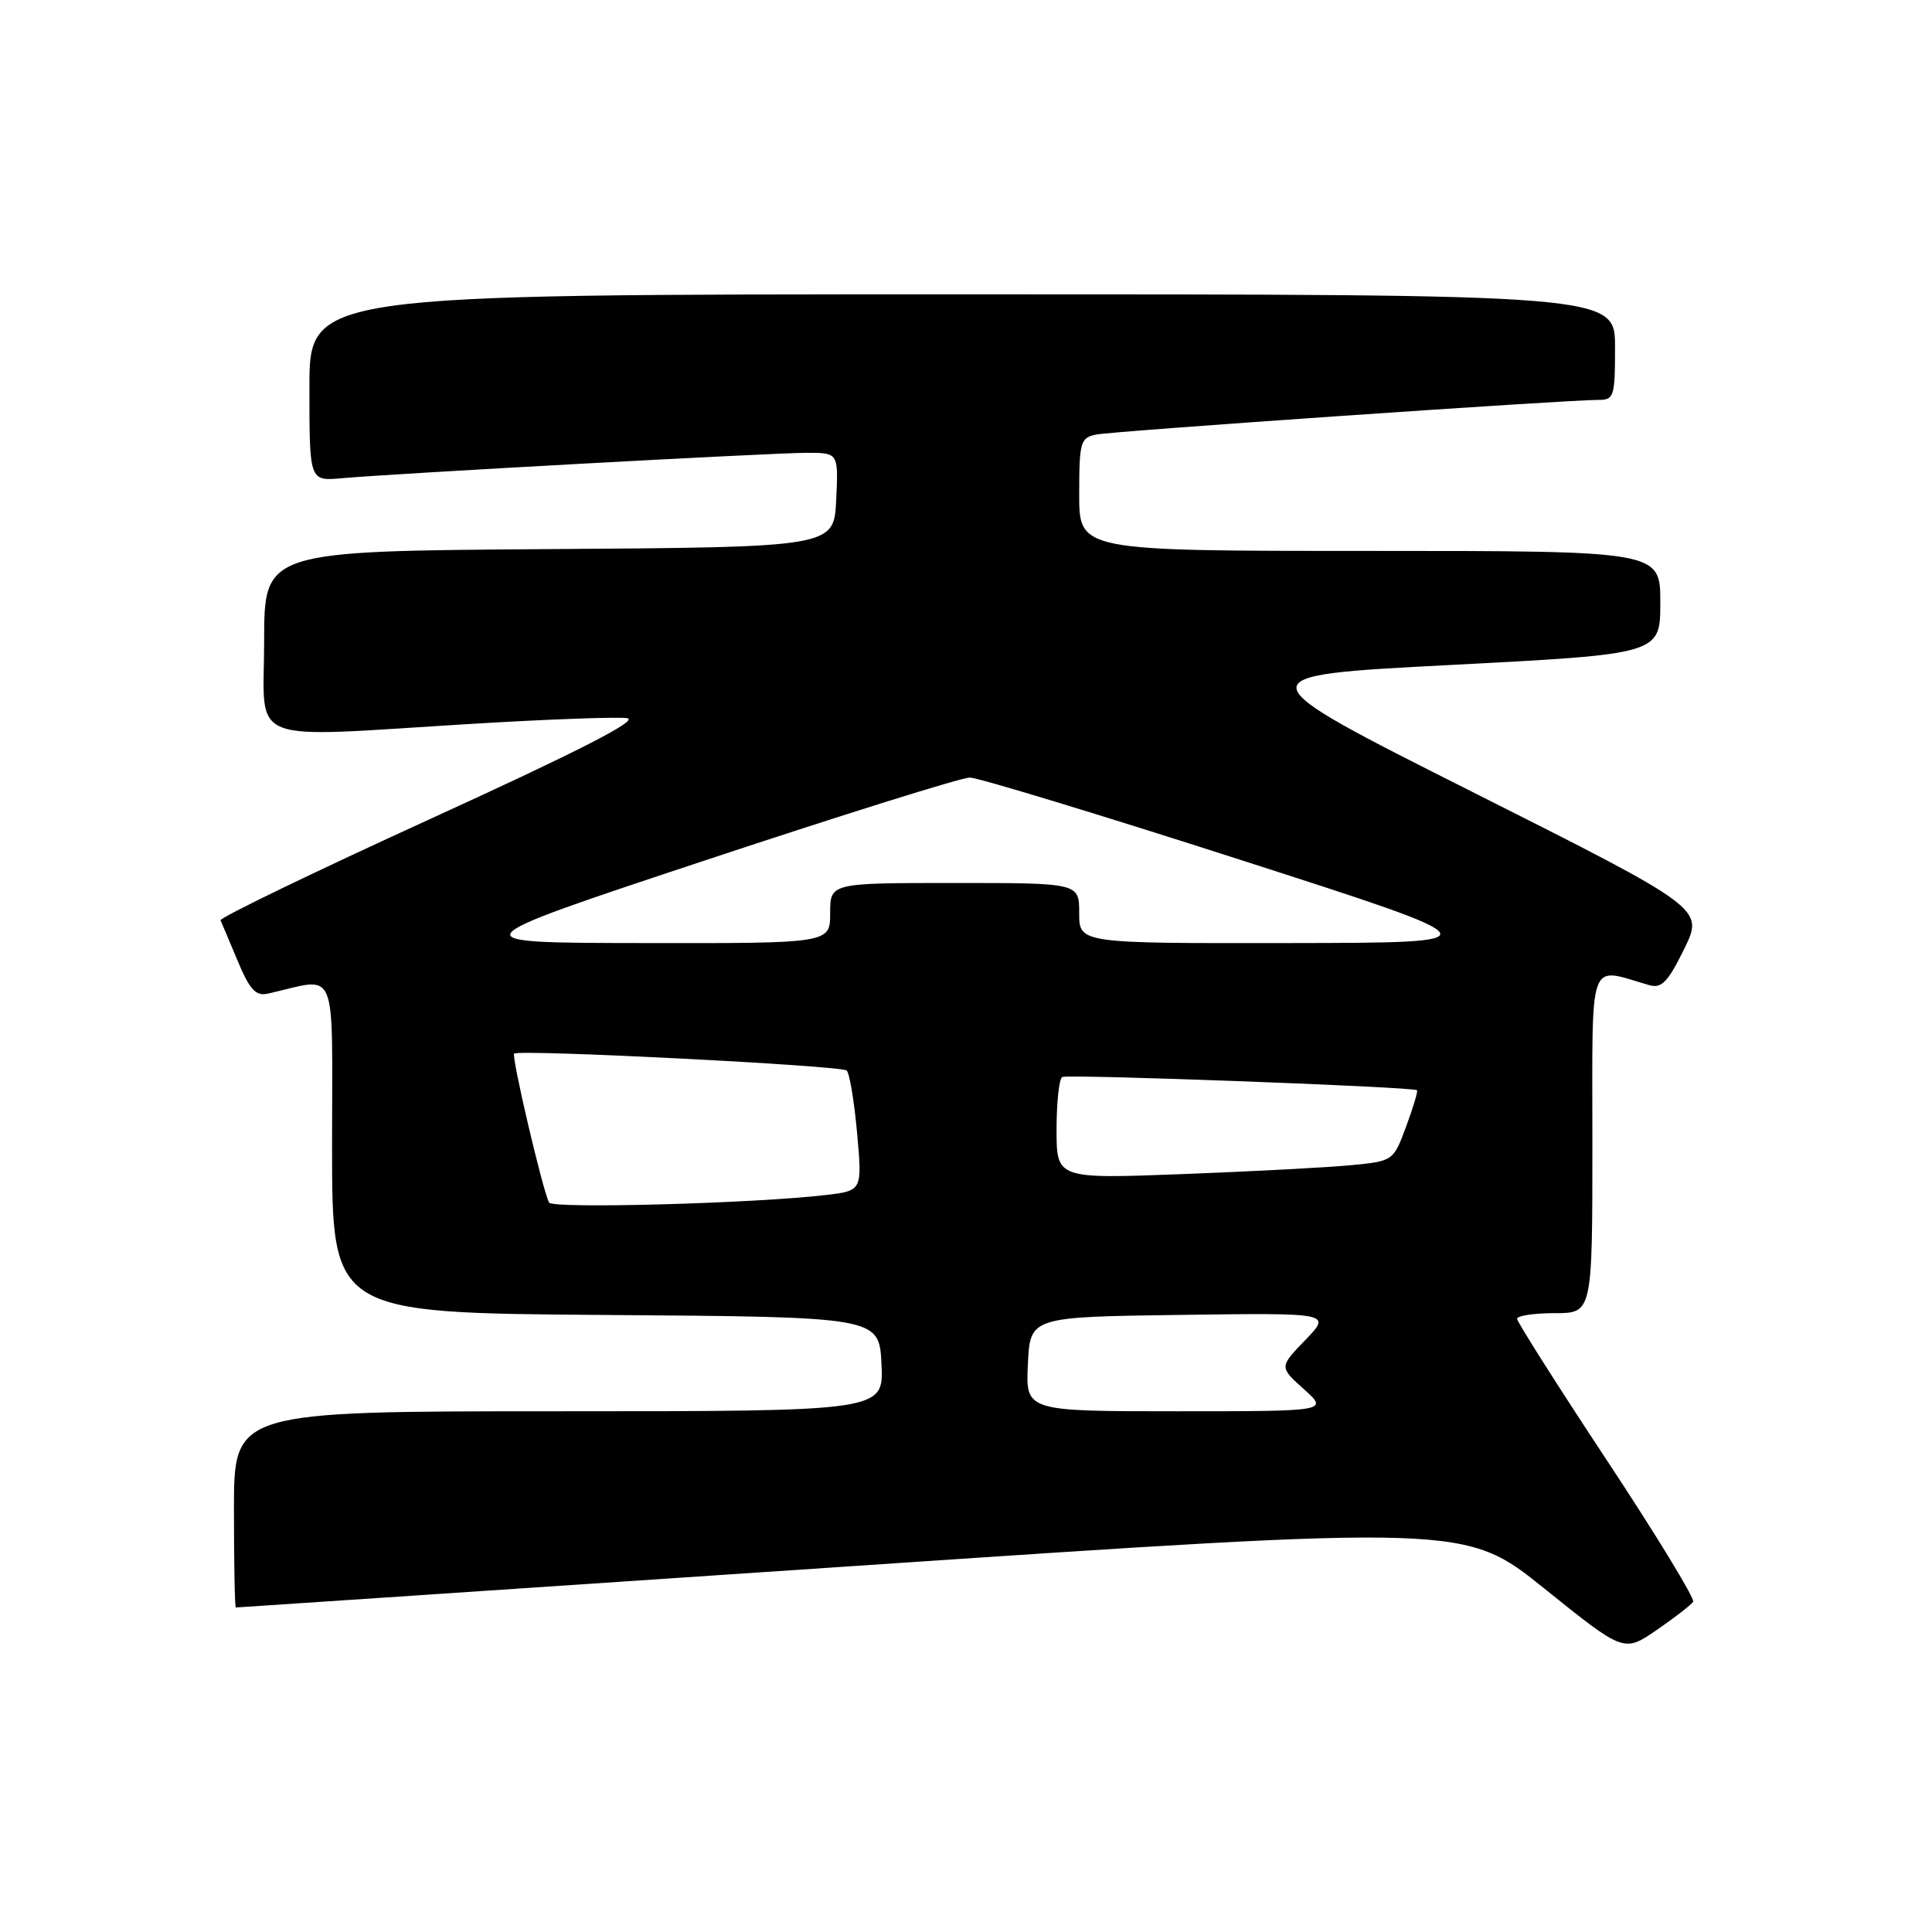 <?xml version="1.0" encoding="UTF-8" standalone="no"?>
<!DOCTYPE svg PUBLIC "-//W3C//DTD SVG 1.1//EN" "http://www.w3.org/Graphics/SVG/1.1/DTD/svg11.dtd" >
<svg xmlns="http://www.w3.org/2000/svg" xmlns:xlink="http://www.w3.org/1999/xlink" version="1.1" viewBox="0 0 256 256">
 <g >
 <path fill="currentColor"
d=" M 224.35 212.24 C 224.60 211.83 219.46 203.40 212.92 193.50 C 206.38 183.60 201.03 175.16 201.02 174.75 C 201.01 174.34 203.25 174.00 206.00 174.00 C 211.00 174.00 211.00 174.00 211.00 151.38 C 211.00 126.32 210.33 128.18 218.51 130.53 C 220.17 131.01 220.99 130.16 223.16 125.75 C 225.79 120.38 225.79 120.38 195.15 104.96 C 164.50 89.54 164.50 89.54 192.25 88.11 C 220.00 86.67 220.00 86.67 220.00 79.84 C 220.00 73.00 220.00 73.00 181.50 73.00 C 143.00 73.00 143.00 73.00 143.00 65.52 C 143.00 58.56 143.16 58.01 145.25 57.58 C 147.52 57.12 207.58 52.98 211.75 52.99 C 213.87 53.00 214.00 52.60 214.00 46.00 C 214.00 39.00 214.00 39.00 127.50 39.00 C 41.00 39.00 41.00 39.00 41.00 51.38 C 41.00 63.75 41.00 63.75 45.25 63.37 C 52.23 62.74 102.37 60.00 106.90 60.00 C 111.10 60.00 111.10 60.00 110.80 66.25 C 110.50 72.50 110.50 72.50 72.75 72.76 C 35.00 73.02 35.00 73.02 35.00 85.01 C 35.00 98.93 32.03 97.76 62.59 95.91 C 72.54 95.31 81.76 94.97 83.09 95.16 C 84.76 95.40 76.83 99.46 57.22 108.42 C 41.67 115.52 29.07 121.61 29.22 121.95 C 29.38 122.29 30.40 124.71 31.50 127.34 C 33.10 131.17 33.90 132.02 35.50 131.66 C 44.92 129.54 44.00 127.34 44.00 151.86 C 44.00 173.98 44.00 173.98 80.25 174.24 C 116.50 174.50 116.50 174.50 116.80 180.75 C 117.10 187.00 117.10 187.00 74.05 187.00 C 31.00 187.00 31.00 187.00 31.00 200.00 C 31.00 207.15 31.11 213.00 31.25 213.00 C 31.39 213.00 68.09 210.54 112.82 207.53 C 194.14 202.05 194.14 202.05 204.66 210.51 C 215.18 218.97 215.18 218.97 219.54 215.97 C 221.94 214.32 224.10 212.64 224.35 212.24 Z  M 136.20 180.75 C 136.50 174.50 136.50 174.50 156.47 174.23 C 176.43 173.96 176.43 173.96 172.97 177.55 C 169.50 181.14 169.50 181.14 172.77 184.07 C 176.03 187.00 176.03 187.00 155.97 187.00 C 135.90 187.00 135.90 187.00 136.20 180.75 Z  M 72.76 159.35 C 71.95 157.92 67.73 139.93 68.13 139.61 C 68.84 139.02 111.50 141.19 112.19 141.85 C 112.57 142.21 113.19 145.94 113.57 150.14 C 114.26 157.78 114.26 157.78 109.38 158.35 C 99.94 159.46 73.24 160.19 72.76 159.35 Z  M 140.00 149.67 C 140.00 146.06 140.34 142.94 140.75 142.71 C 141.49 142.31 187.25 144.01 187.76 144.46 C 187.90 144.58 187.26 146.75 186.32 149.27 C 184.63 153.83 184.61 153.85 179.06 154.39 C 176.00 154.69 165.96 155.22 156.75 155.57 C 140.00 156.21 140.00 156.21 140.00 149.67 Z  M 93.50 113.98 C 111.65 107.96 127.40 103.03 128.50 103.03 C 129.60 103.04 145.80 107.96 164.50 113.98 C 198.50 124.92 198.50 124.92 170.75 124.96 C 143.00 125.00 143.00 125.00 143.00 121.00 C 143.00 117.00 143.00 117.00 126.50 117.00 C 110.00 117.00 110.00 117.00 110.00 121.00 C 110.00 125.00 110.00 125.00 85.25 124.96 C 60.50 124.93 60.50 124.93 93.50 113.98 Z "/>
</g>
</svg>